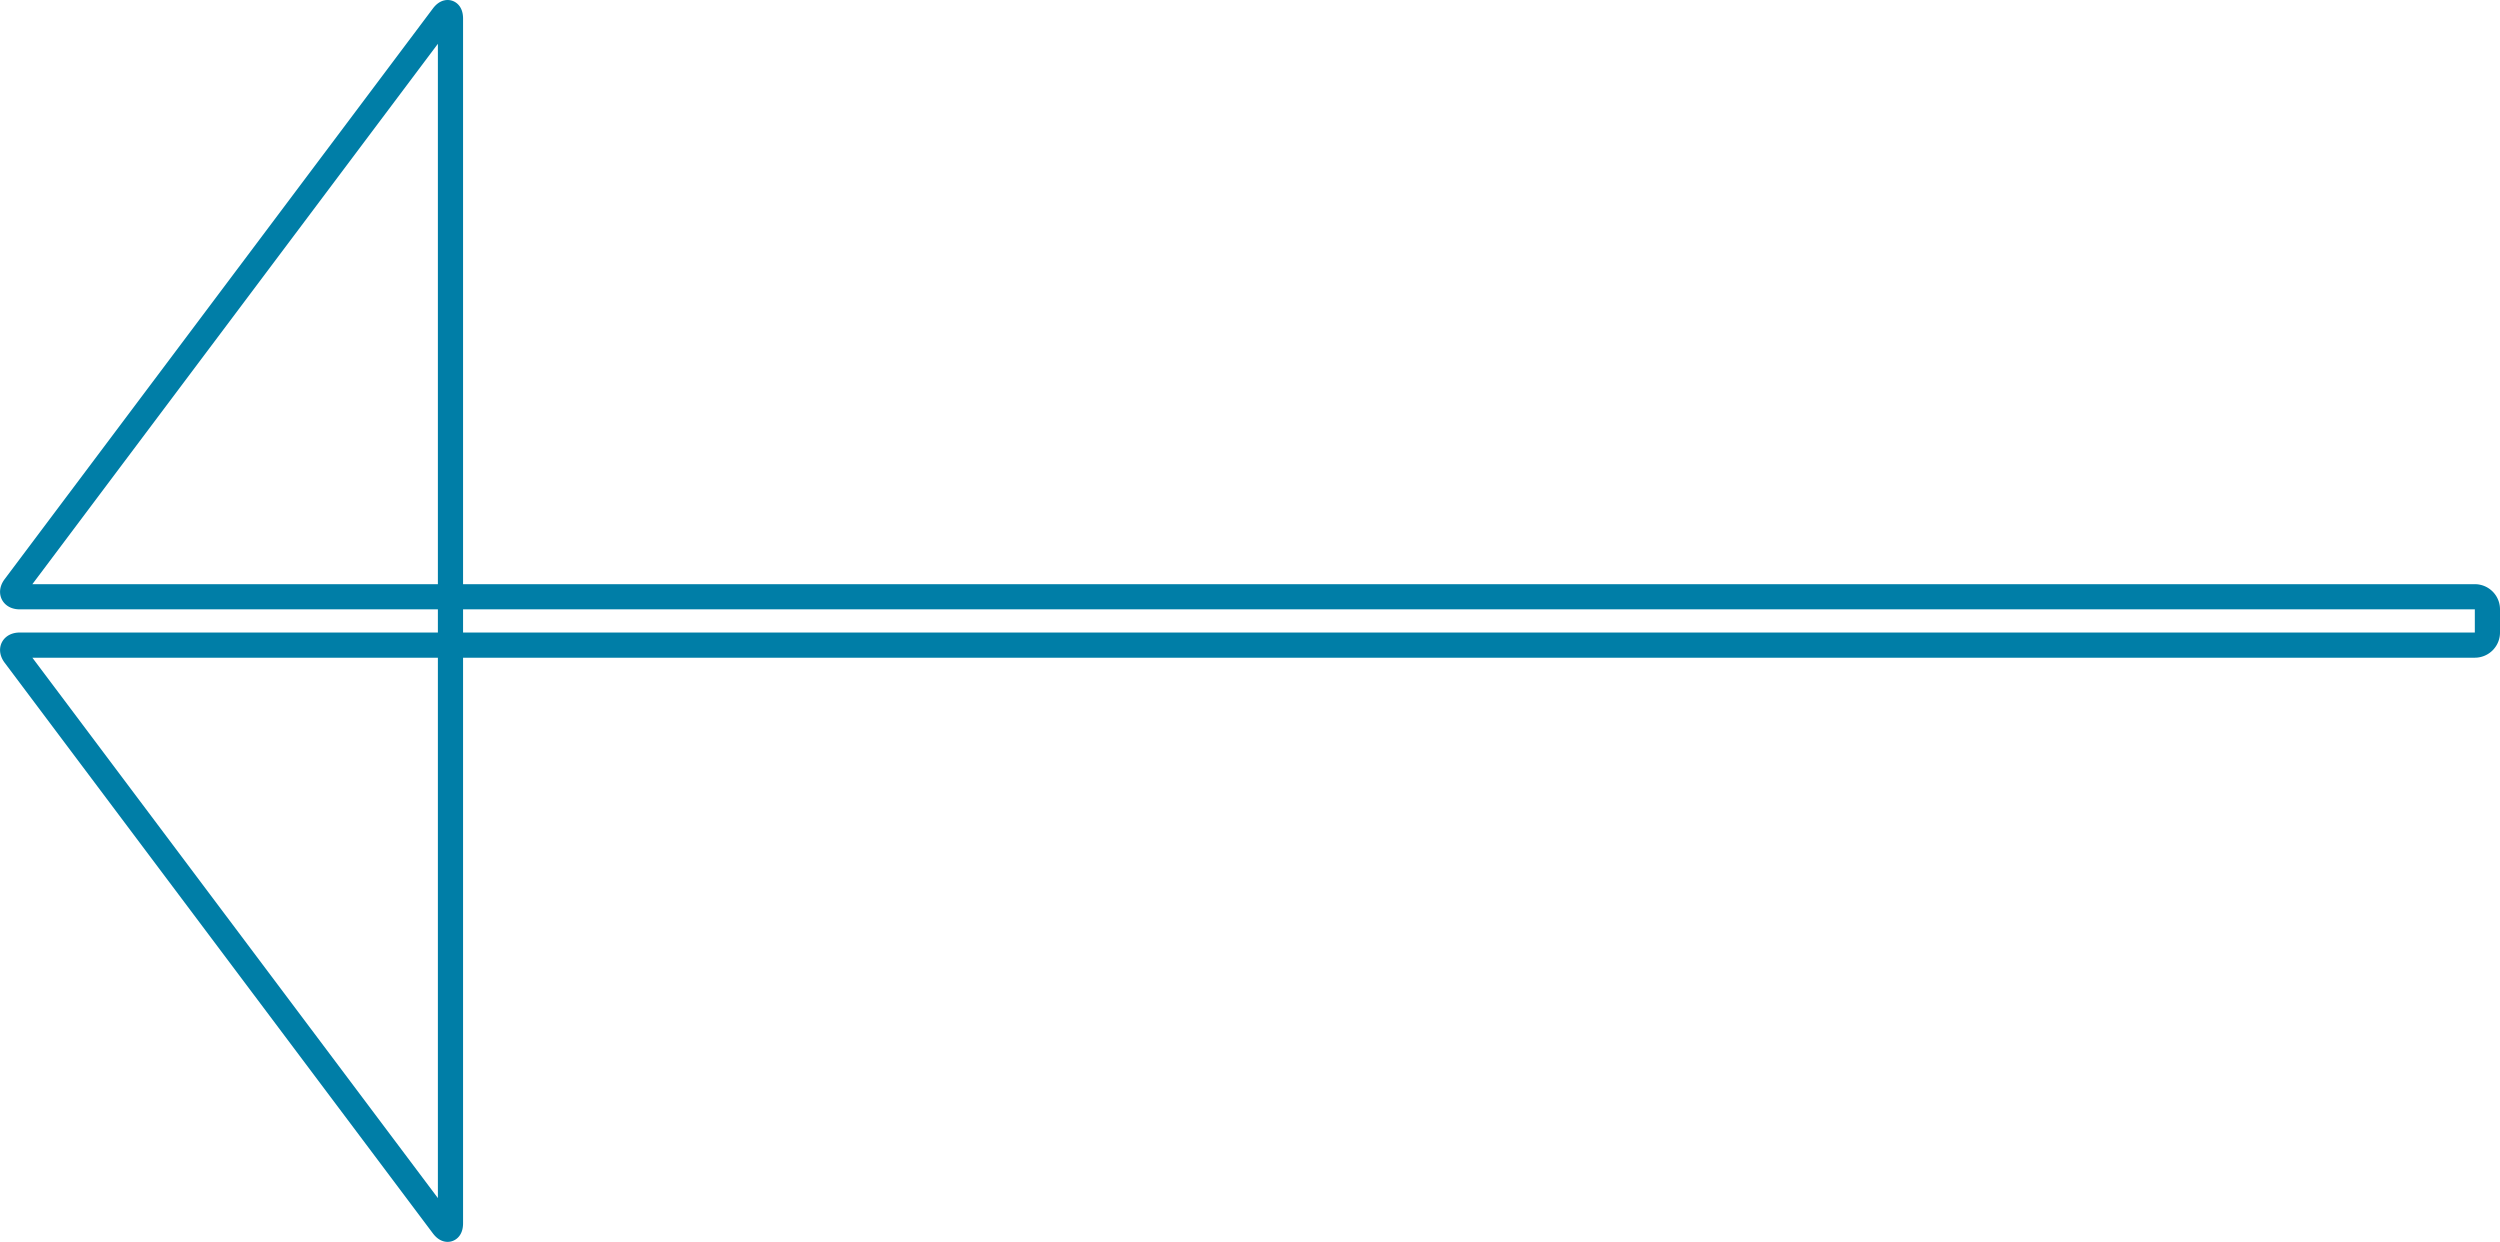 <svg id="Layer_1" data-name="Layer 1" xmlns="http://www.w3.org/2000/svg" viewBox="0 0 198.57 98.64"><title>arrow-left</title><path d="M197,47.92a1,1,0,0,0-1-1H1c-.55,0-.73-.36-.4-.8L34.61.8c.33-.44.6-.35.6.2V96.68c0,.55-.27.64-.6.2L.6,51.56c-.33-.44-.15-.8.4-.8H196a1,1,0,0,0,1-1Z" transform="translate(0.57 0.48)" fill="none" stroke="#007ea7" stroke-miterlimit="10" stroke-width="2"/></svg>